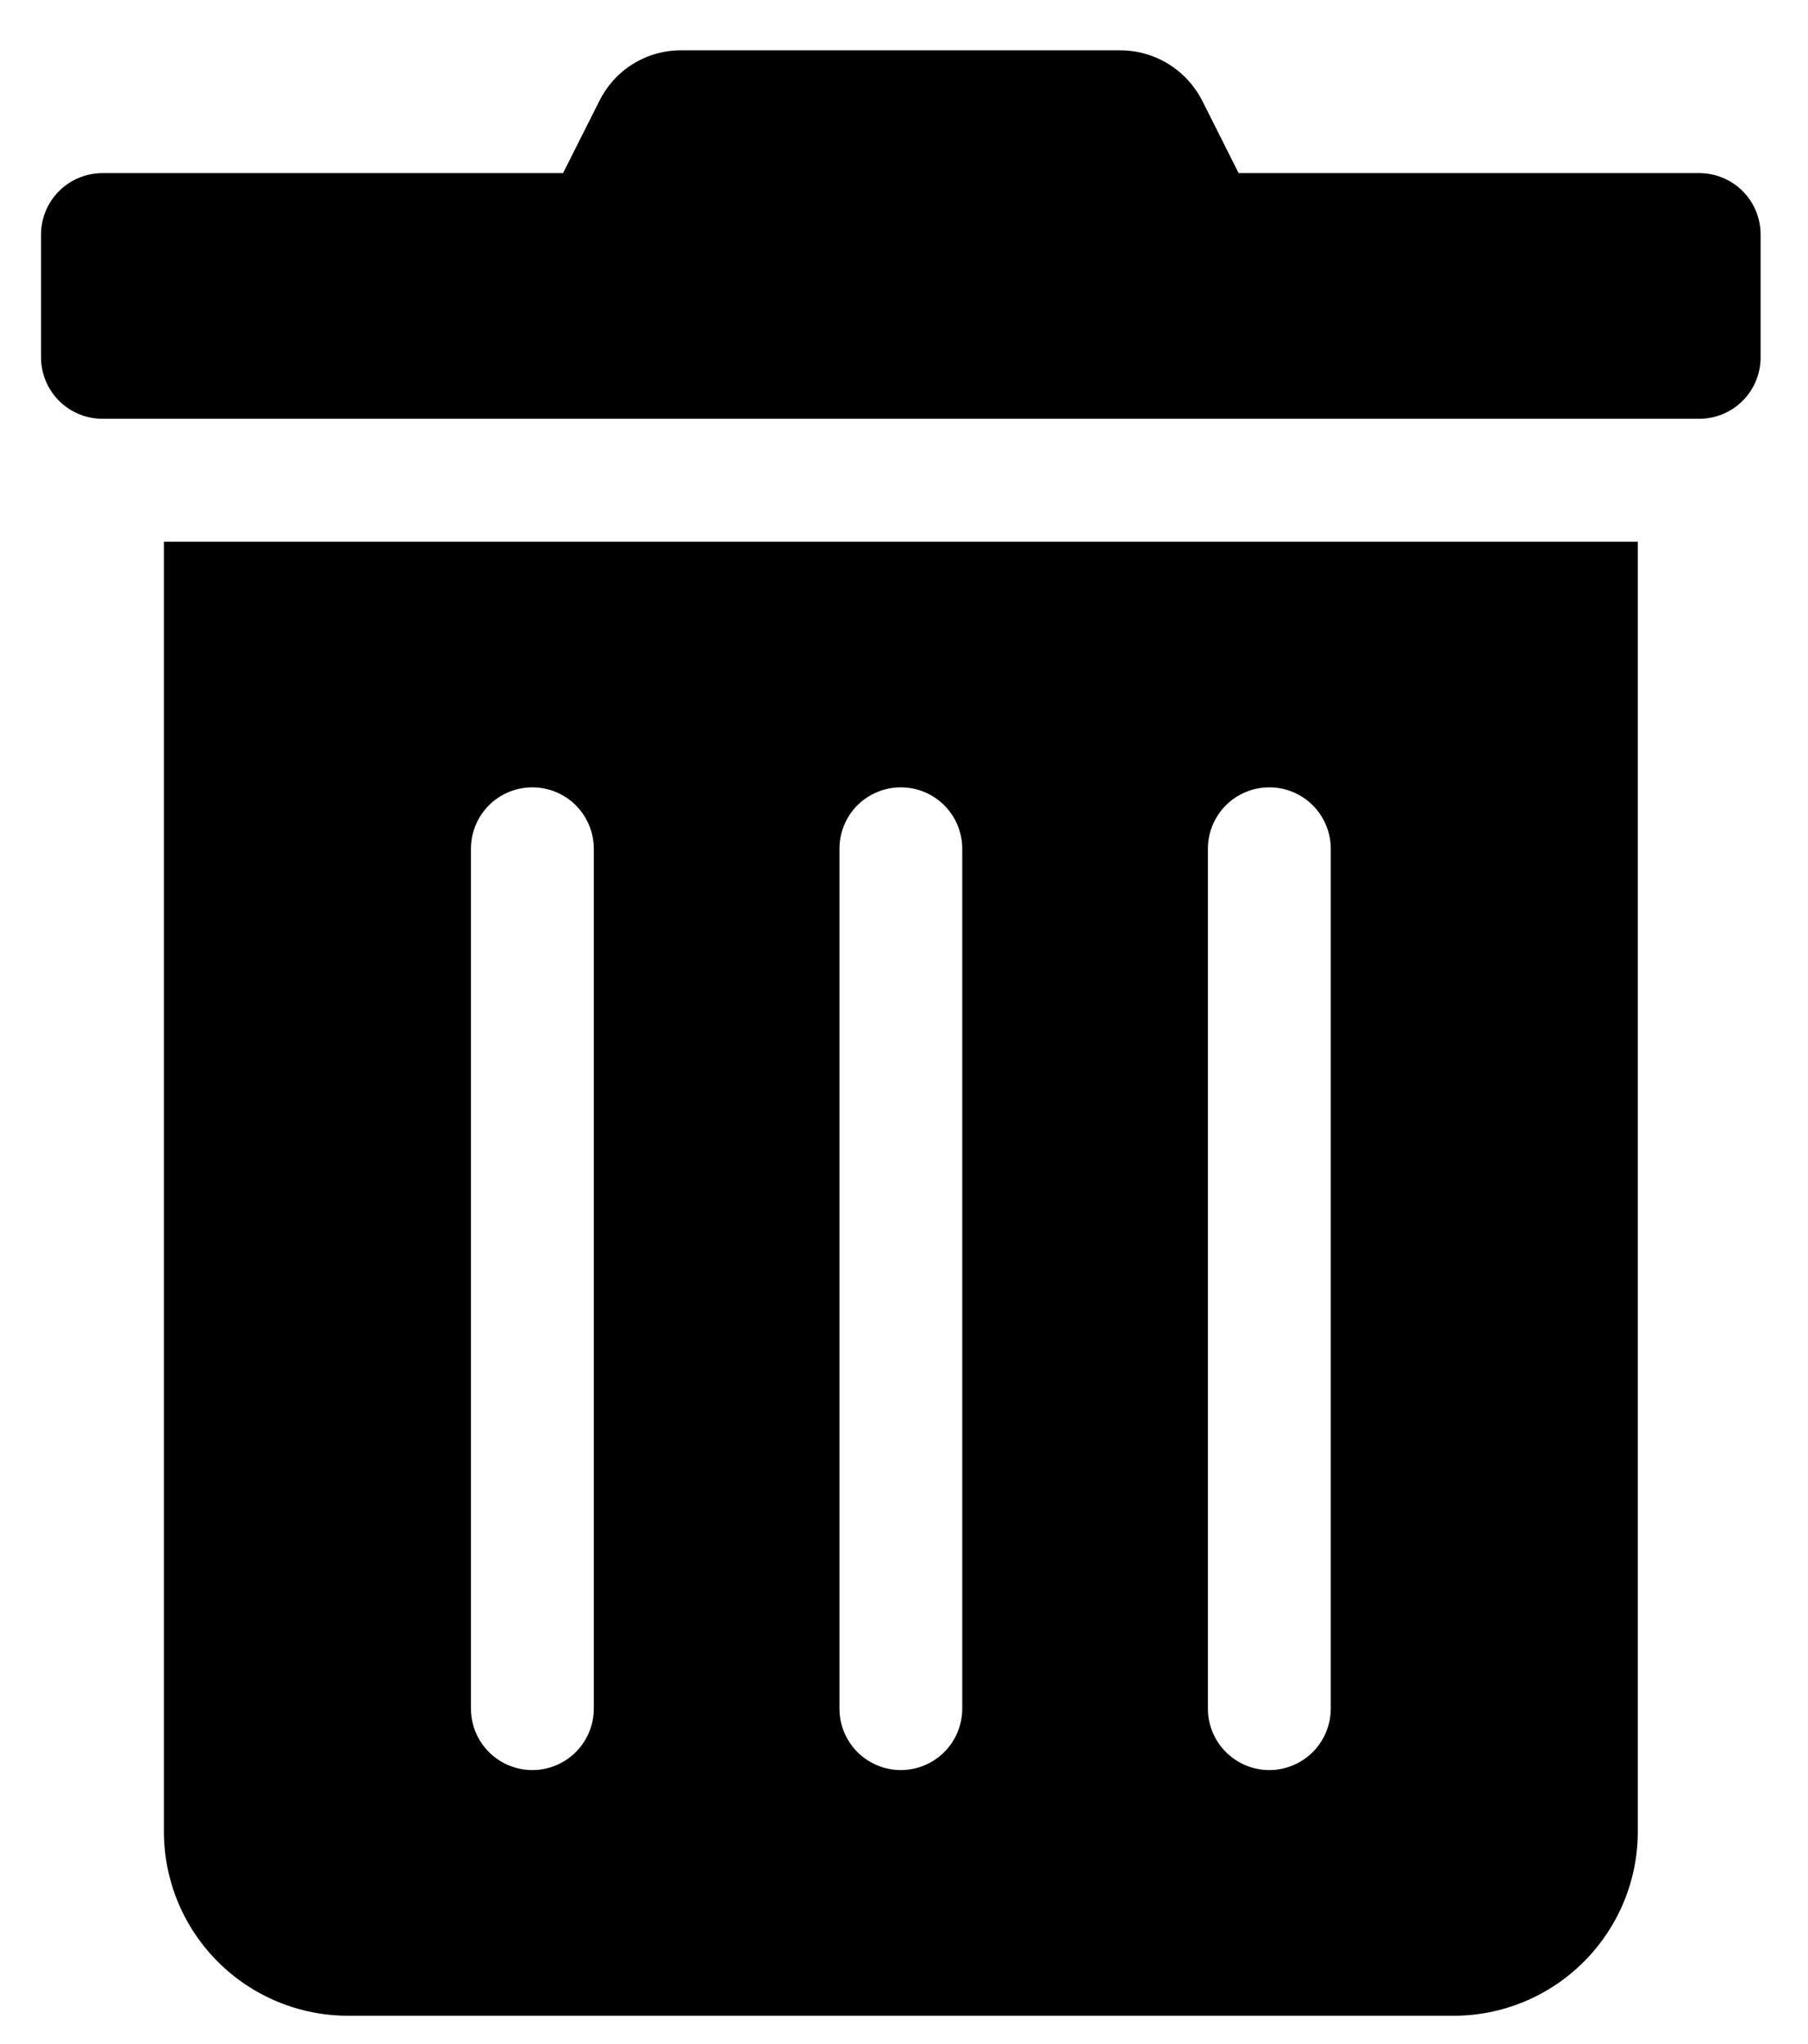 <svg width="23" height="26" viewBox="0 0 23 26" fill="none" xmlns="http://www.w3.org/2000/svg">
<path d="M2.085 23.296C2.085 23.918 2.332 24.514 2.771 24.953C3.211 25.393 3.807 25.64 4.429 25.64H18.491C19.113 25.64 19.709 25.393 20.148 24.953C20.588 24.514 20.835 23.918 20.835 23.296V6.89H2.085V23.296ZM15.366 10.796C15.366 10.589 15.448 10.39 15.595 10.243C15.741 10.097 15.94 10.015 16.147 10.015C16.355 10.015 16.553 10.097 16.7 10.243C16.846 10.39 16.929 10.589 16.929 10.796V21.733C16.929 21.941 16.846 22.139 16.7 22.286C16.553 22.432 16.355 22.515 16.147 22.515C15.94 22.515 15.741 22.432 15.595 22.286C15.448 22.139 15.366 21.941 15.366 21.733V10.796ZM10.679 10.796C10.679 10.589 10.761 10.39 10.907 10.243C11.054 10.097 11.253 10.015 11.46 10.015C11.667 10.015 11.866 10.097 12.012 10.243C12.159 10.39 12.241 10.589 12.241 10.796V21.733C12.241 21.941 12.159 22.139 12.012 22.286C11.866 22.432 11.667 22.515 11.46 22.515C11.253 22.515 11.054 22.432 10.907 22.286C10.761 22.139 10.679 21.941 10.679 21.733V10.796ZM5.991 10.796C5.991 10.589 6.073 10.39 6.22 10.243C6.366 10.097 6.565 10.015 6.772 10.015C6.98 10.015 7.178 10.097 7.325 10.243C7.471 10.39 7.554 10.589 7.554 10.796V21.733C7.554 21.941 7.471 22.139 7.325 22.286C7.178 22.432 6.98 22.515 6.772 22.515C6.565 22.515 6.366 22.432 6.22 22.286C6.073 22.139 5.991 21.941 5.991 21.733V10.796ZM21.616 2.202H15.757L15.298 1.289C15.2 1.094 15.051 0.93 14.865 0.815C14.68 0.7 14.466 0.64 14.248 0.64H8.667C8.449 0.639 8.236 0.699 8.051 0.814C7.866 0.929 7.718 1.094 7.622 1.289L7.163 2.202H1.304C1.096 2.202 0.898 2.284 0.751 2.431C0.605 2.577 0.522 2.776 0.522 2.983L0.522 4.546C0.522 4.753 0.605 4.952 0.751 5.098C0.898 5.245 1.096 5.327 1.304 5.327H21.616C21.823 5.327 22.022 5.245 22.169 5.098C22.315 4.952 22.397 4.753 22.397 4.546V2.983C22.397 2.776 22.315 2.577 22.169 2.431C22.022 2.284 21.823 2.202 21.616 2.202V2.202Z" fill="black"/>
</svg>

